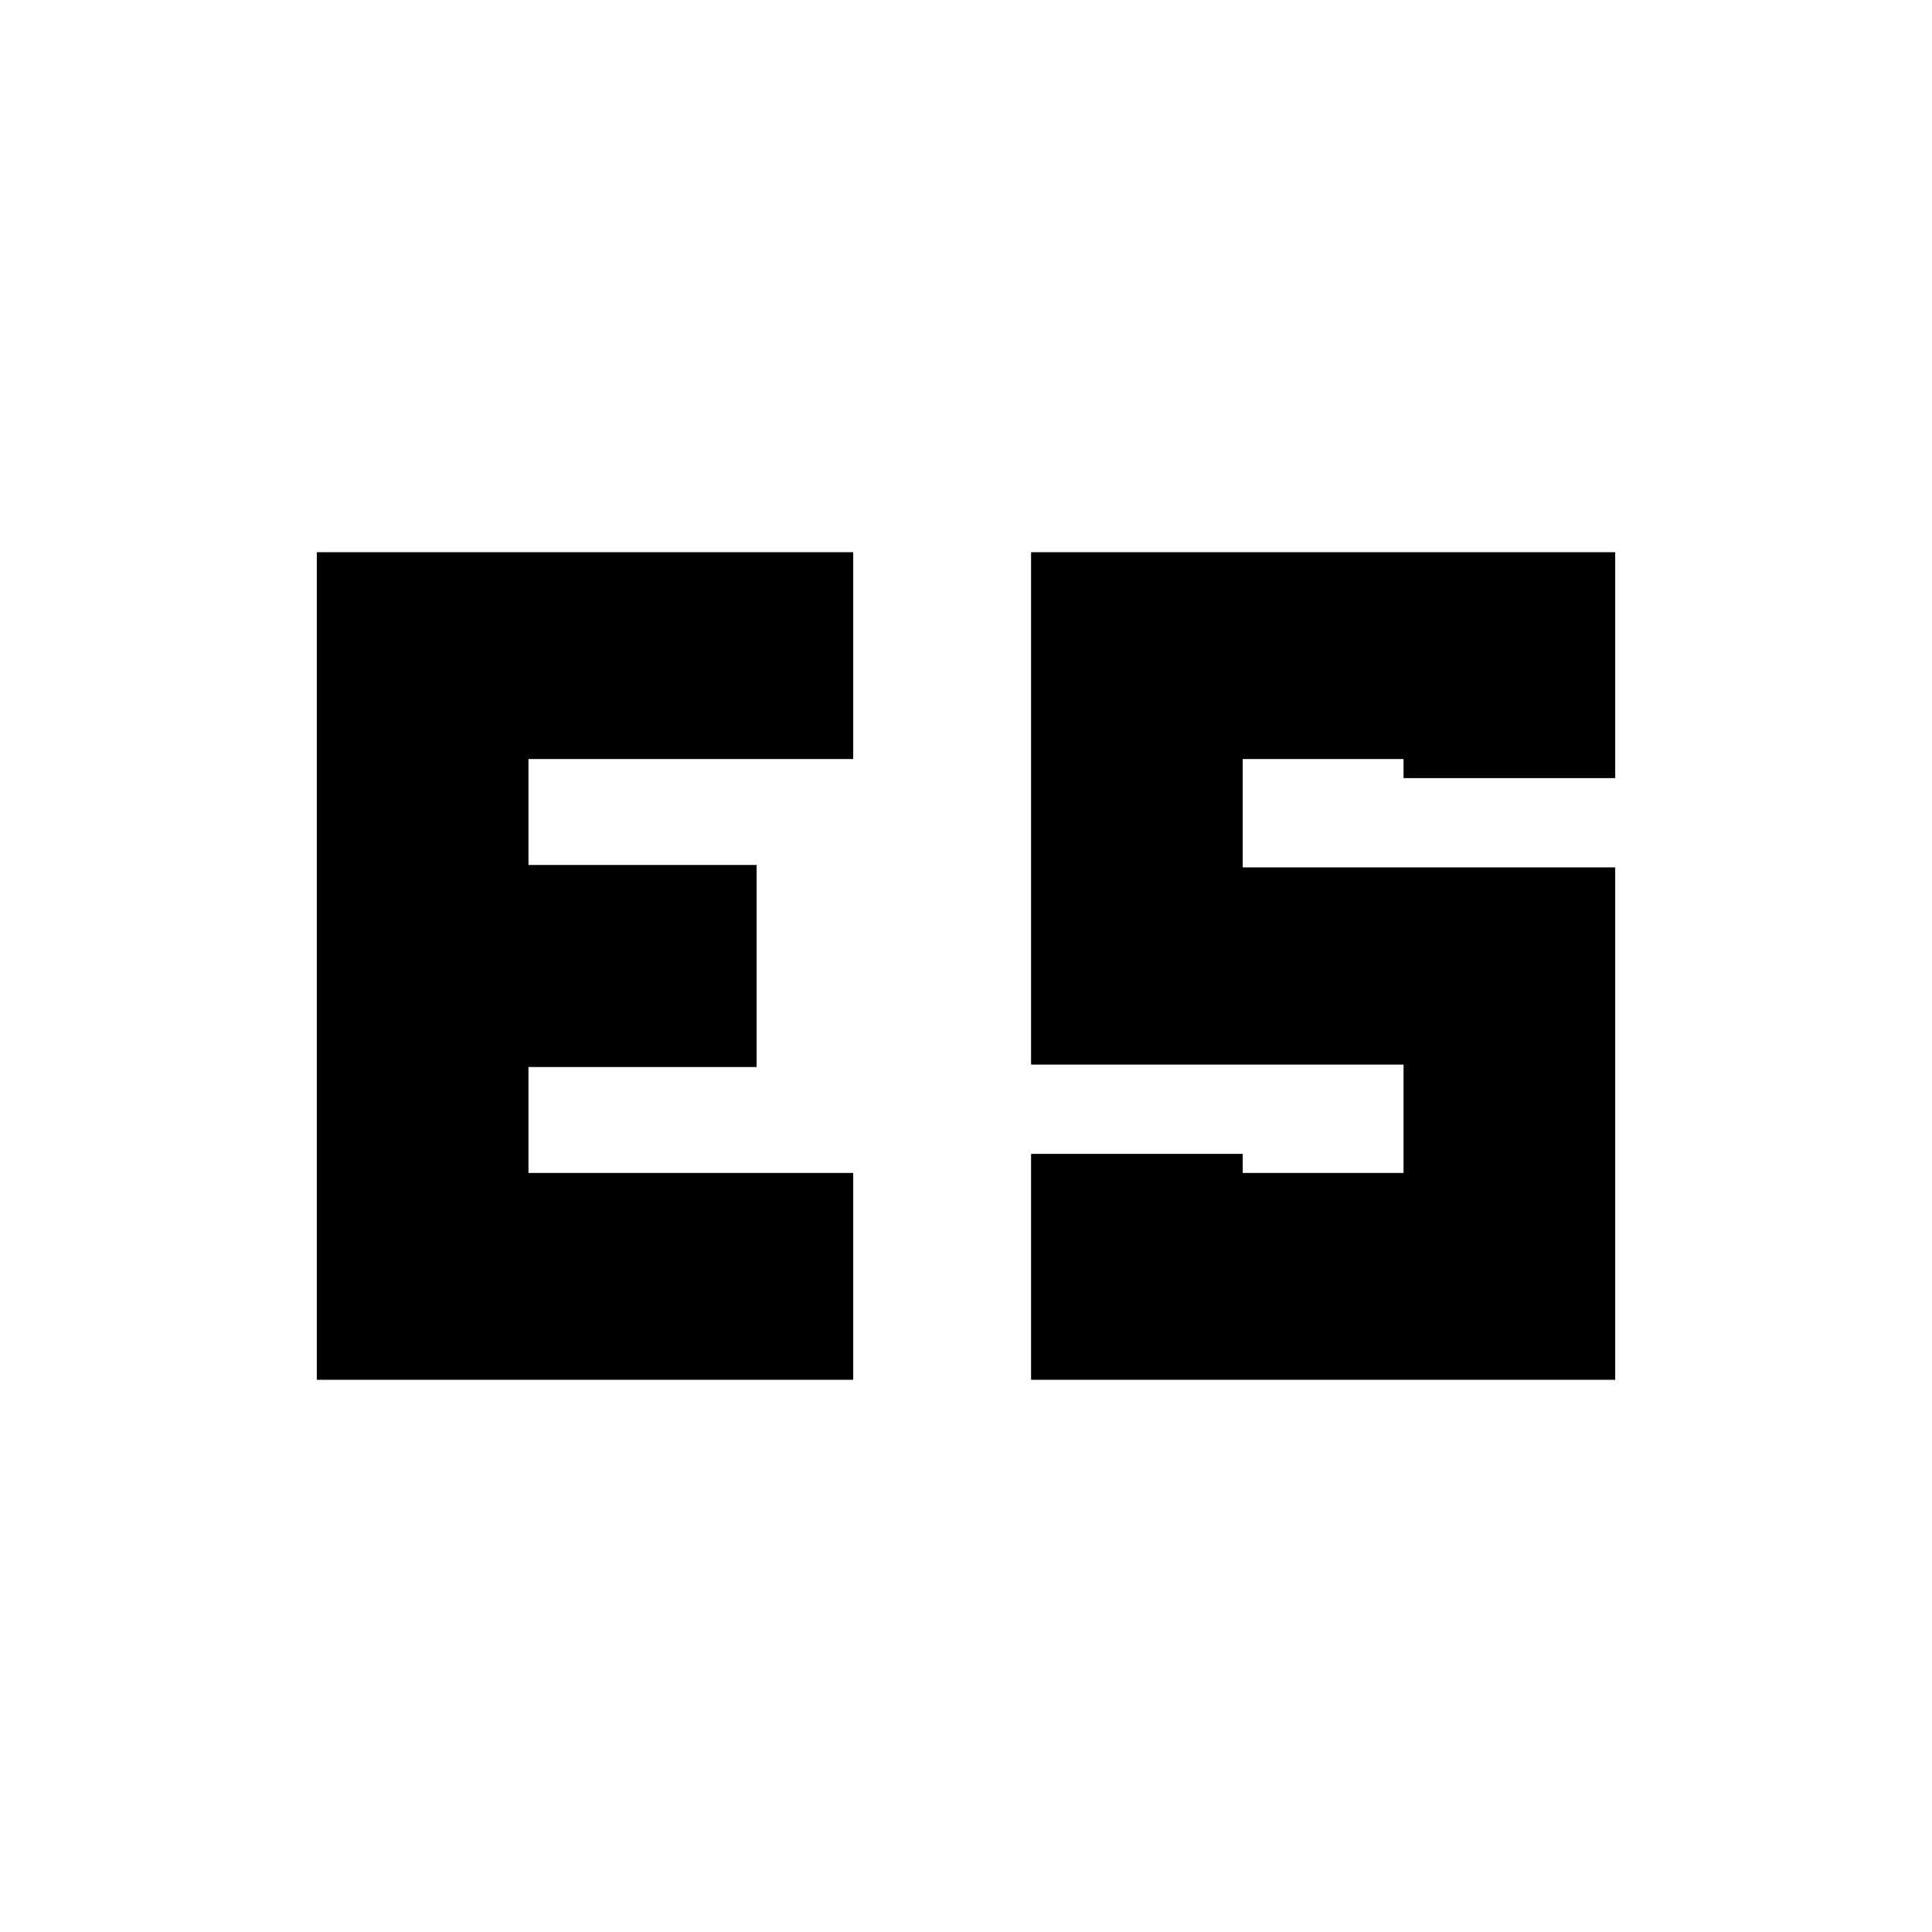 <svg xmlns="http://www.w3.org/2000/svg" height="20" viewBox="0 -960 960 960" width="20"><path d="M512.33-274.39v-112.24H617.5v9.46h79.91V-431H512.33v-254.61h290.26v112.24H697.41v-9.46H617.5V-529h185.09v254.61H512.33ZM157.41-685.61h266.55v102.78H262.59v52.63h113.37v100.4H262.59v52.63h161.37v102.78H157.41v-411.22Z"/></svg>